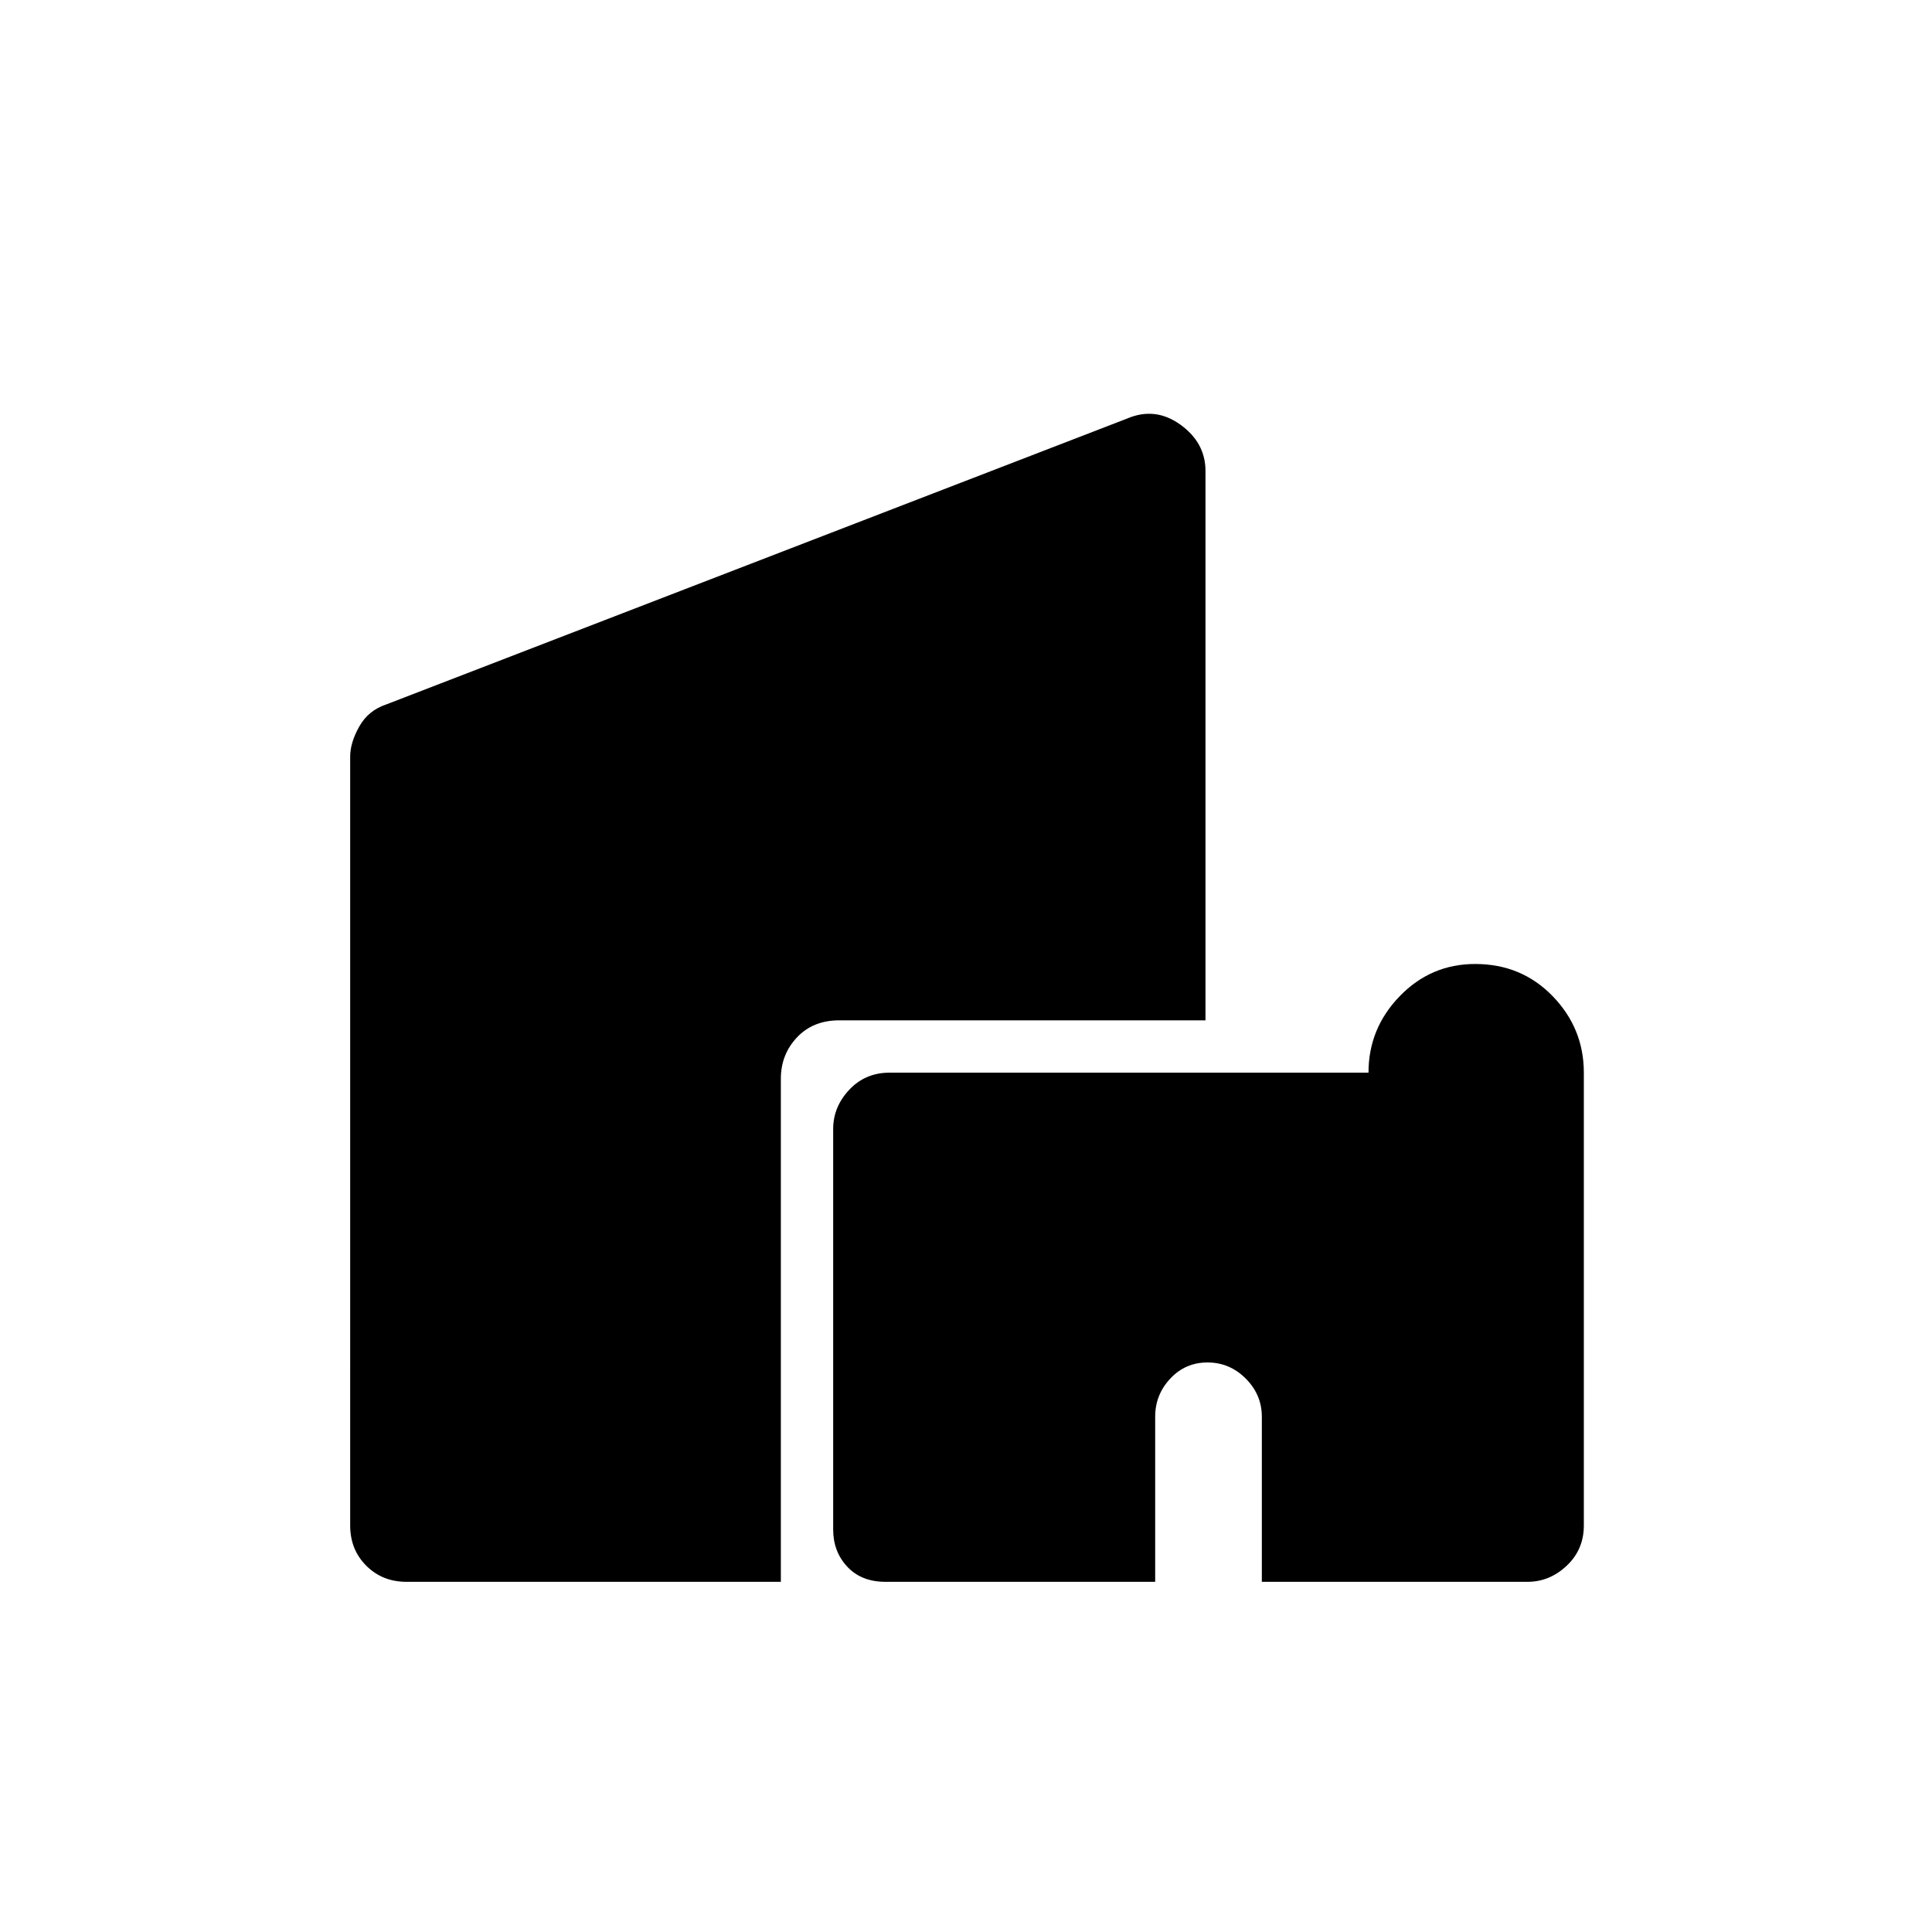 <svg xmlns="http://www.w3.org/2000/svg" height="24" width="24"><path d="M5.05 19.65q-.3 0-.5-.2t-.2-.5V9.4q0-.175.113-.375.112-.2.337-.275L14 5.2q.35-.15.663.075.312.225.312.575v6.825h-4.55q-.325 0-.525.212-.2.213-.2.513v6.25Zm5.95 0q-.3 0-.475-.188-.175-.187-.175-.462v-4.975q0-.275.2-.488.2-.212.5-.212H17q0-.55.388-.95.387-.4.937-.4.575 0 .963.4.387.4.387.95v5.625q0 .3-.213.5-.212.2-.487.2h-3.3V17.6q0-.275-.2-.475-.2-.2-.475-.2-.275 0-.462.2-.188.2-.188.475v2.05Z"/></svg>